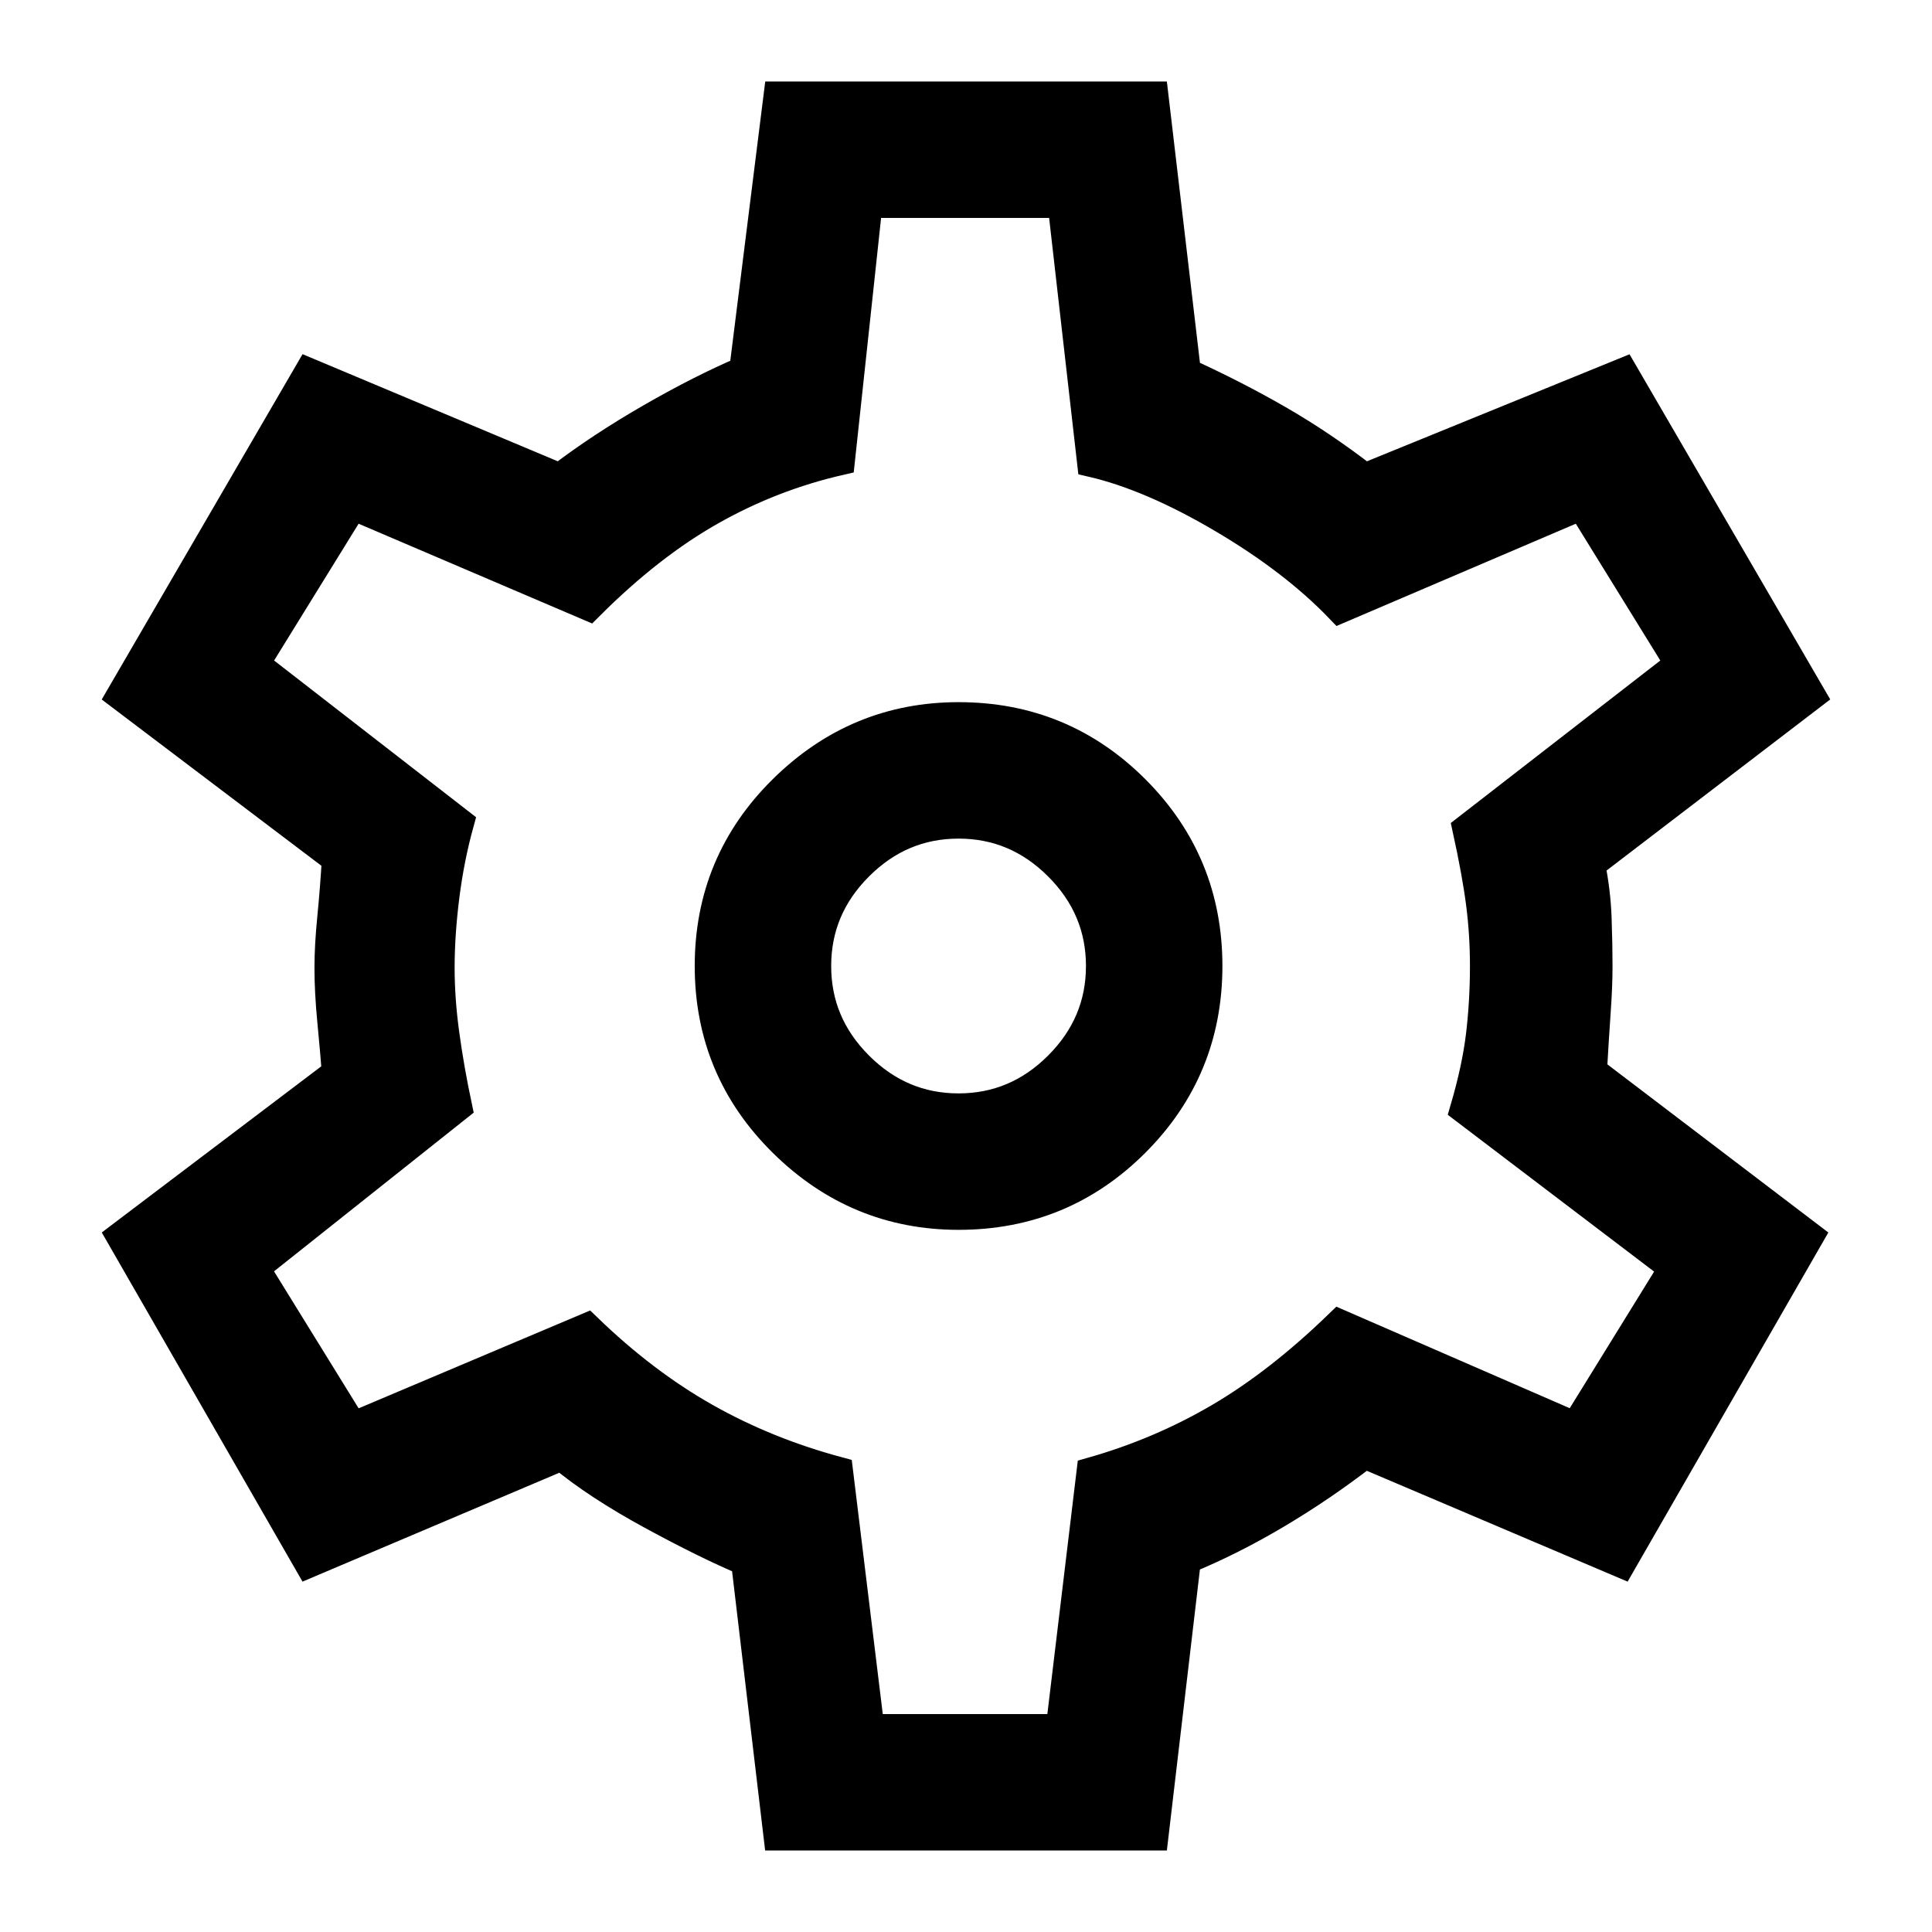 <svg xmlns="http://www.w3.org/2000/svg" width="16" height="16" fill="currentColor" viewBox="80 -880 800 800">
	<path stroke="currentColor" stroke-width="12.5" d="m402.384-120-13.461-113.692q-16.154-6.769-38.923-19.154-22.769-12.385-37.385-24.538L207.923-233l-77.616-135 89.231-67.539q-.769-9.846-1.923-21.846t-1.154-21.846q0-9.077 1.154-20.692t1.923-24.538L130.307-592l77.616-133.462 103.923 43.616q16.923-12.923 37.769-24.923 20.846-12 38.539-19.539L402.384-840h155.232l13.461 114.461q20 9.077 38.154 19.539 18.154 10.461 35.846 24.154l107-43.616L829.693-592l-91.308 69.846q2.308 11.385 2.692 22.231.385 10.846.385 19.923 0 8.308-.769 19.154-.77 10.846-1.539 24.538L828.923-368l-77.615 135-106.231-45.154q-17.692 13.693-36.615 24.923-18.923 11.231-37.385 18.77L557.616-120H402.384Zm74.539-257q42.846 0 72.923-30.077 30.077-30.077 30.077-72.923 0-42.846-30.077-72.923Q519.769-583 476.923-583q-42.077 0-72.539 30.077-30.461 30.077-30.461 72.923 0 42.846 30.461 72.923Q434.846-377 476.923-377Zm0-44q-24 0-41.5-17.5t-17.5-41.5q0-24 17.5-41.5t41.5-17.5q24 0 41.5 17.5t17.5 41.5q0 24-17.5 41.5t-41.5 17.5ZM481-480Zm-41 316h79.231L532-270.308q28.231-8 52.923-22.461 24.692-14.462 49.769-38.769L732.462-289l40.769-66-86.539-65.769q5-17.077 6.616-30.923 1.615-13.846 1.615-28.308 0-13.231-1.615-25.808-1.616-12.577-5.616-30.884L775.769-605 735-671l-100.077 42.769q-19.154-19.923-48.731-37.346t-53.961-23.115L520-796h-80.769l-11.462 106.538q-28.231 6.462-53.577 20.808-25.346 14.346-50.423 39.423L226-671l-40.769 66L270-539.231q-4 14.462-6 30.231-2 15.769-2 29.769 0 13.231 2 27.731 2 14.5 5.231 29.731l-84 66.769L226-289l97-41q23.538 22.769 48.885 37.115 25.346 14.347 55.115 22.347L440-164Z"></path>
</svg>